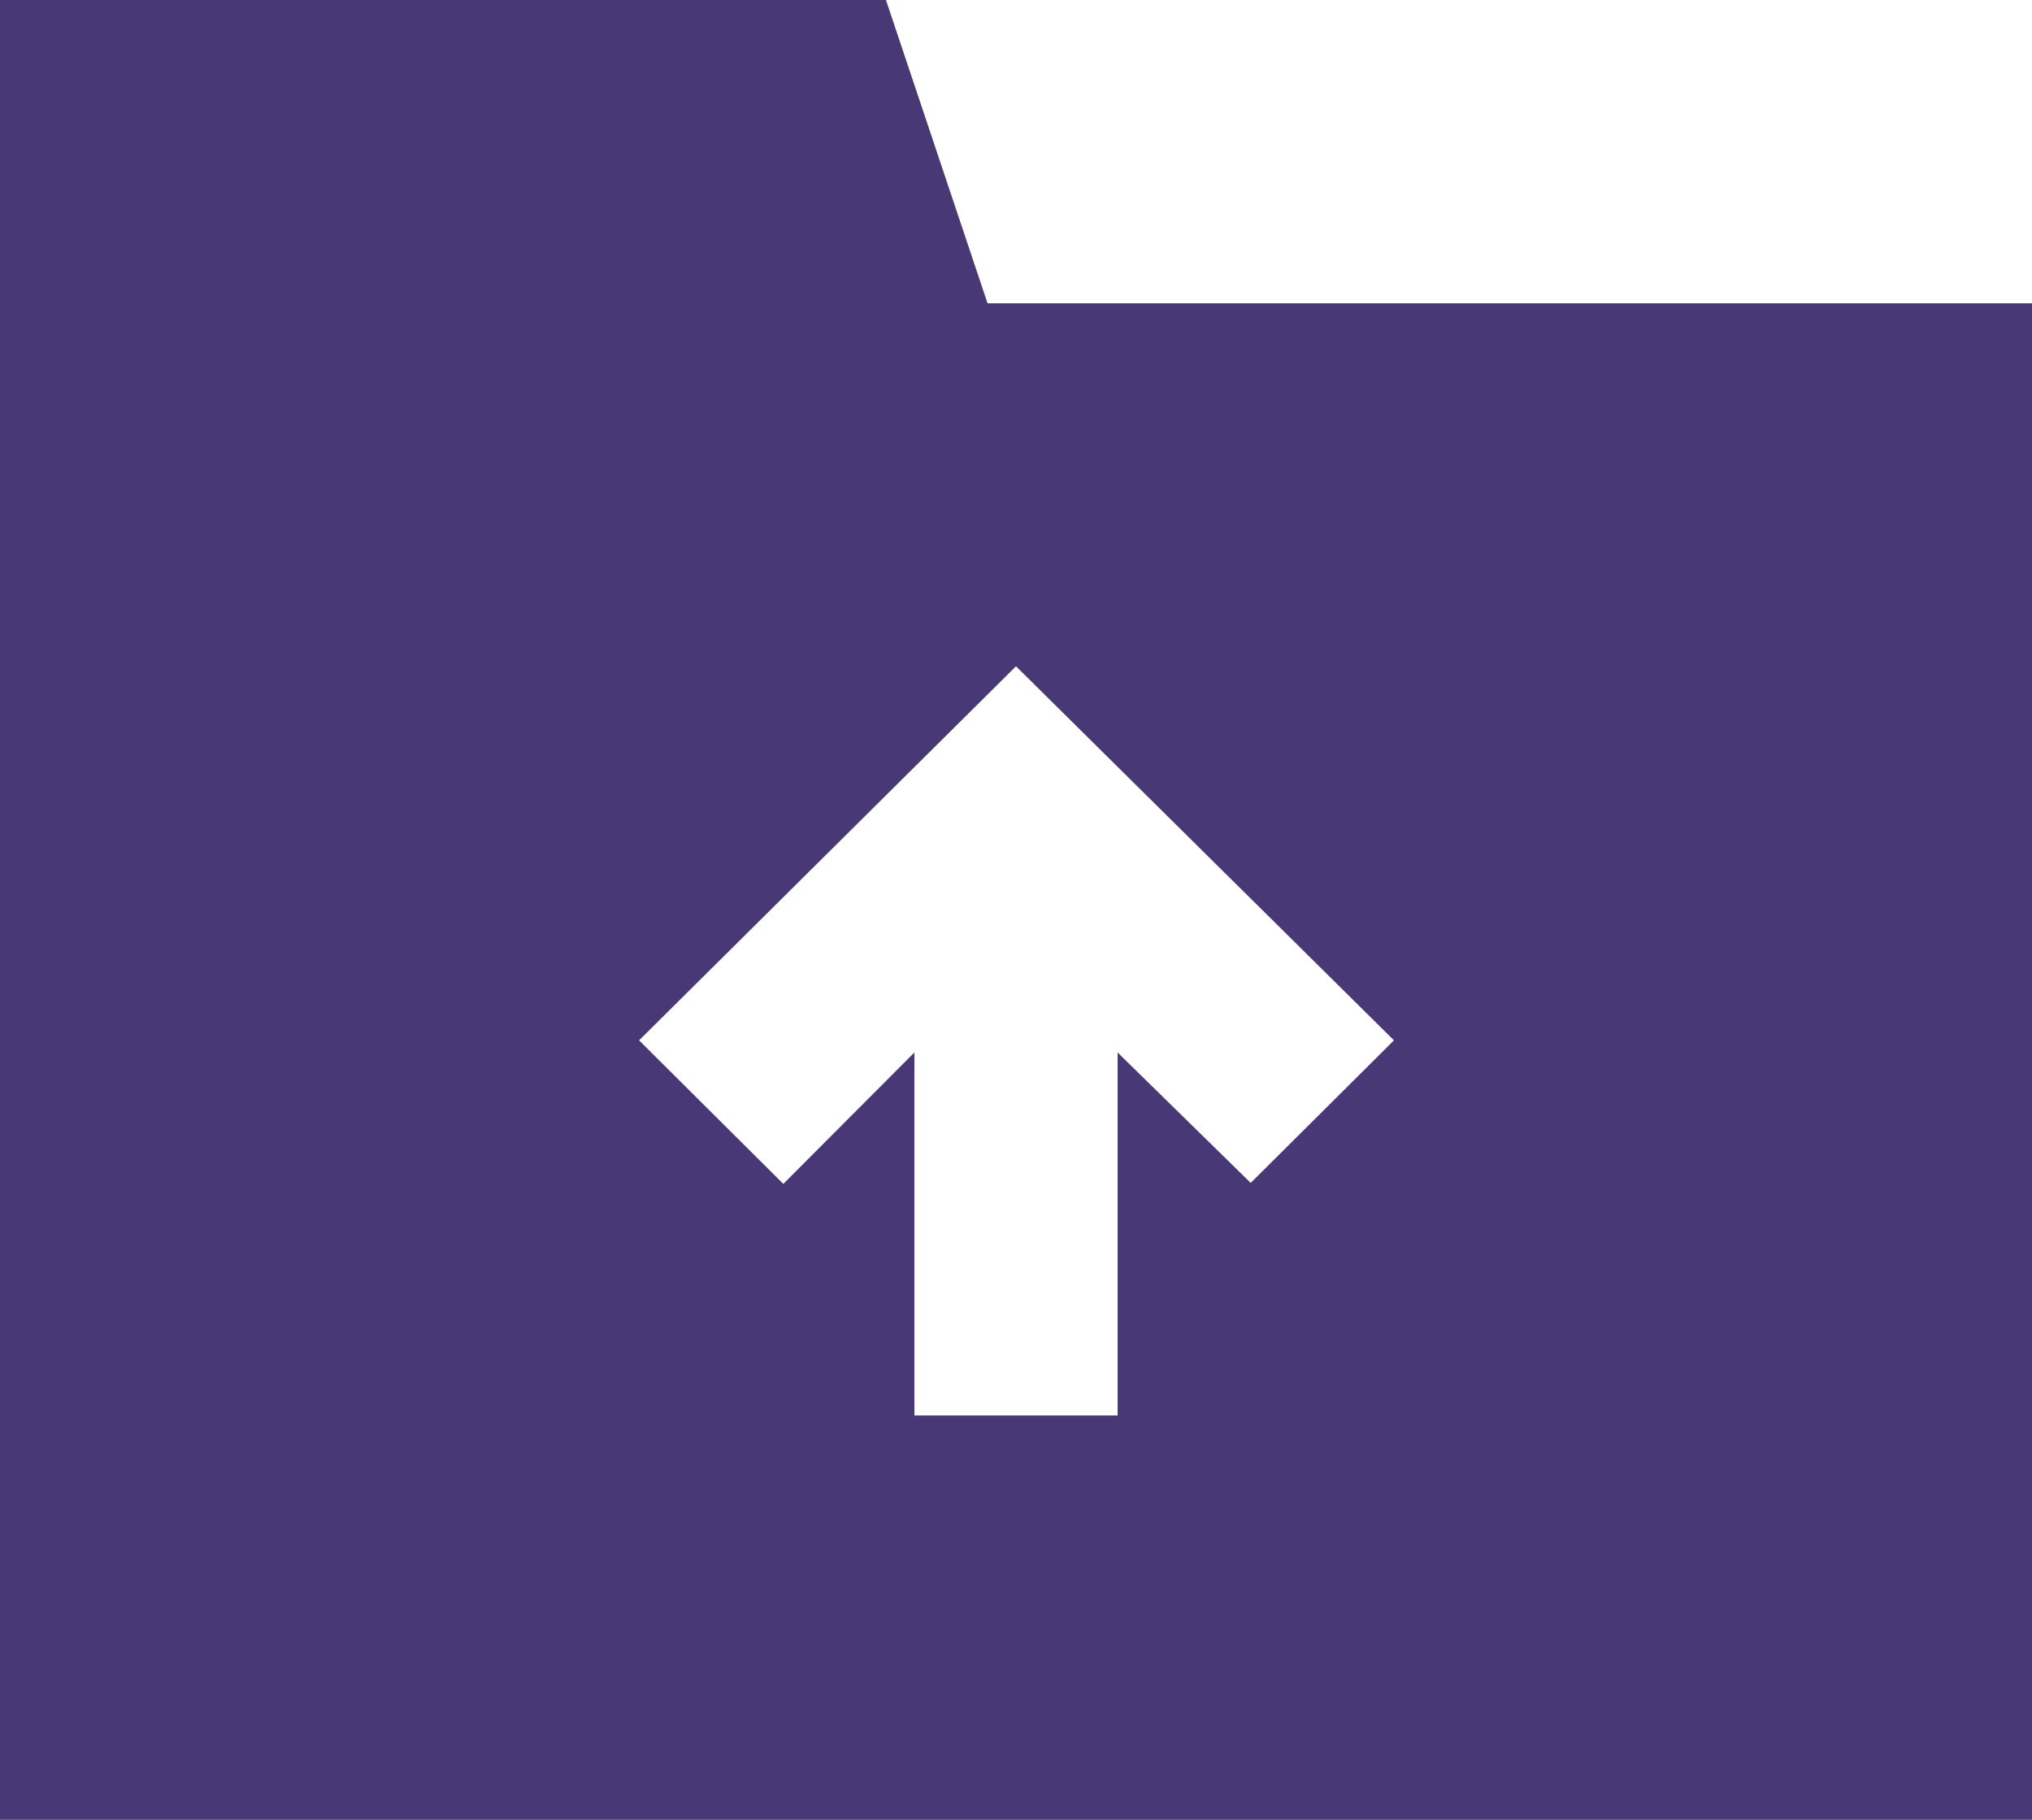 <svg width="67" height="60" viewBox="0 0 67 60" fill="none" xmlns="http://www.w3.org/2000/svg">
<path d="M29.212 0H0V60H67V10H32.562L29.212 0ZM45.962 34.3L41.239 39L36.85 34.7V46.667H30.15V34.7L25.828 39.033L21.072 34.3L33.5 21.967L45.962 34.3Z" fill="#483875"/>
</svg>
